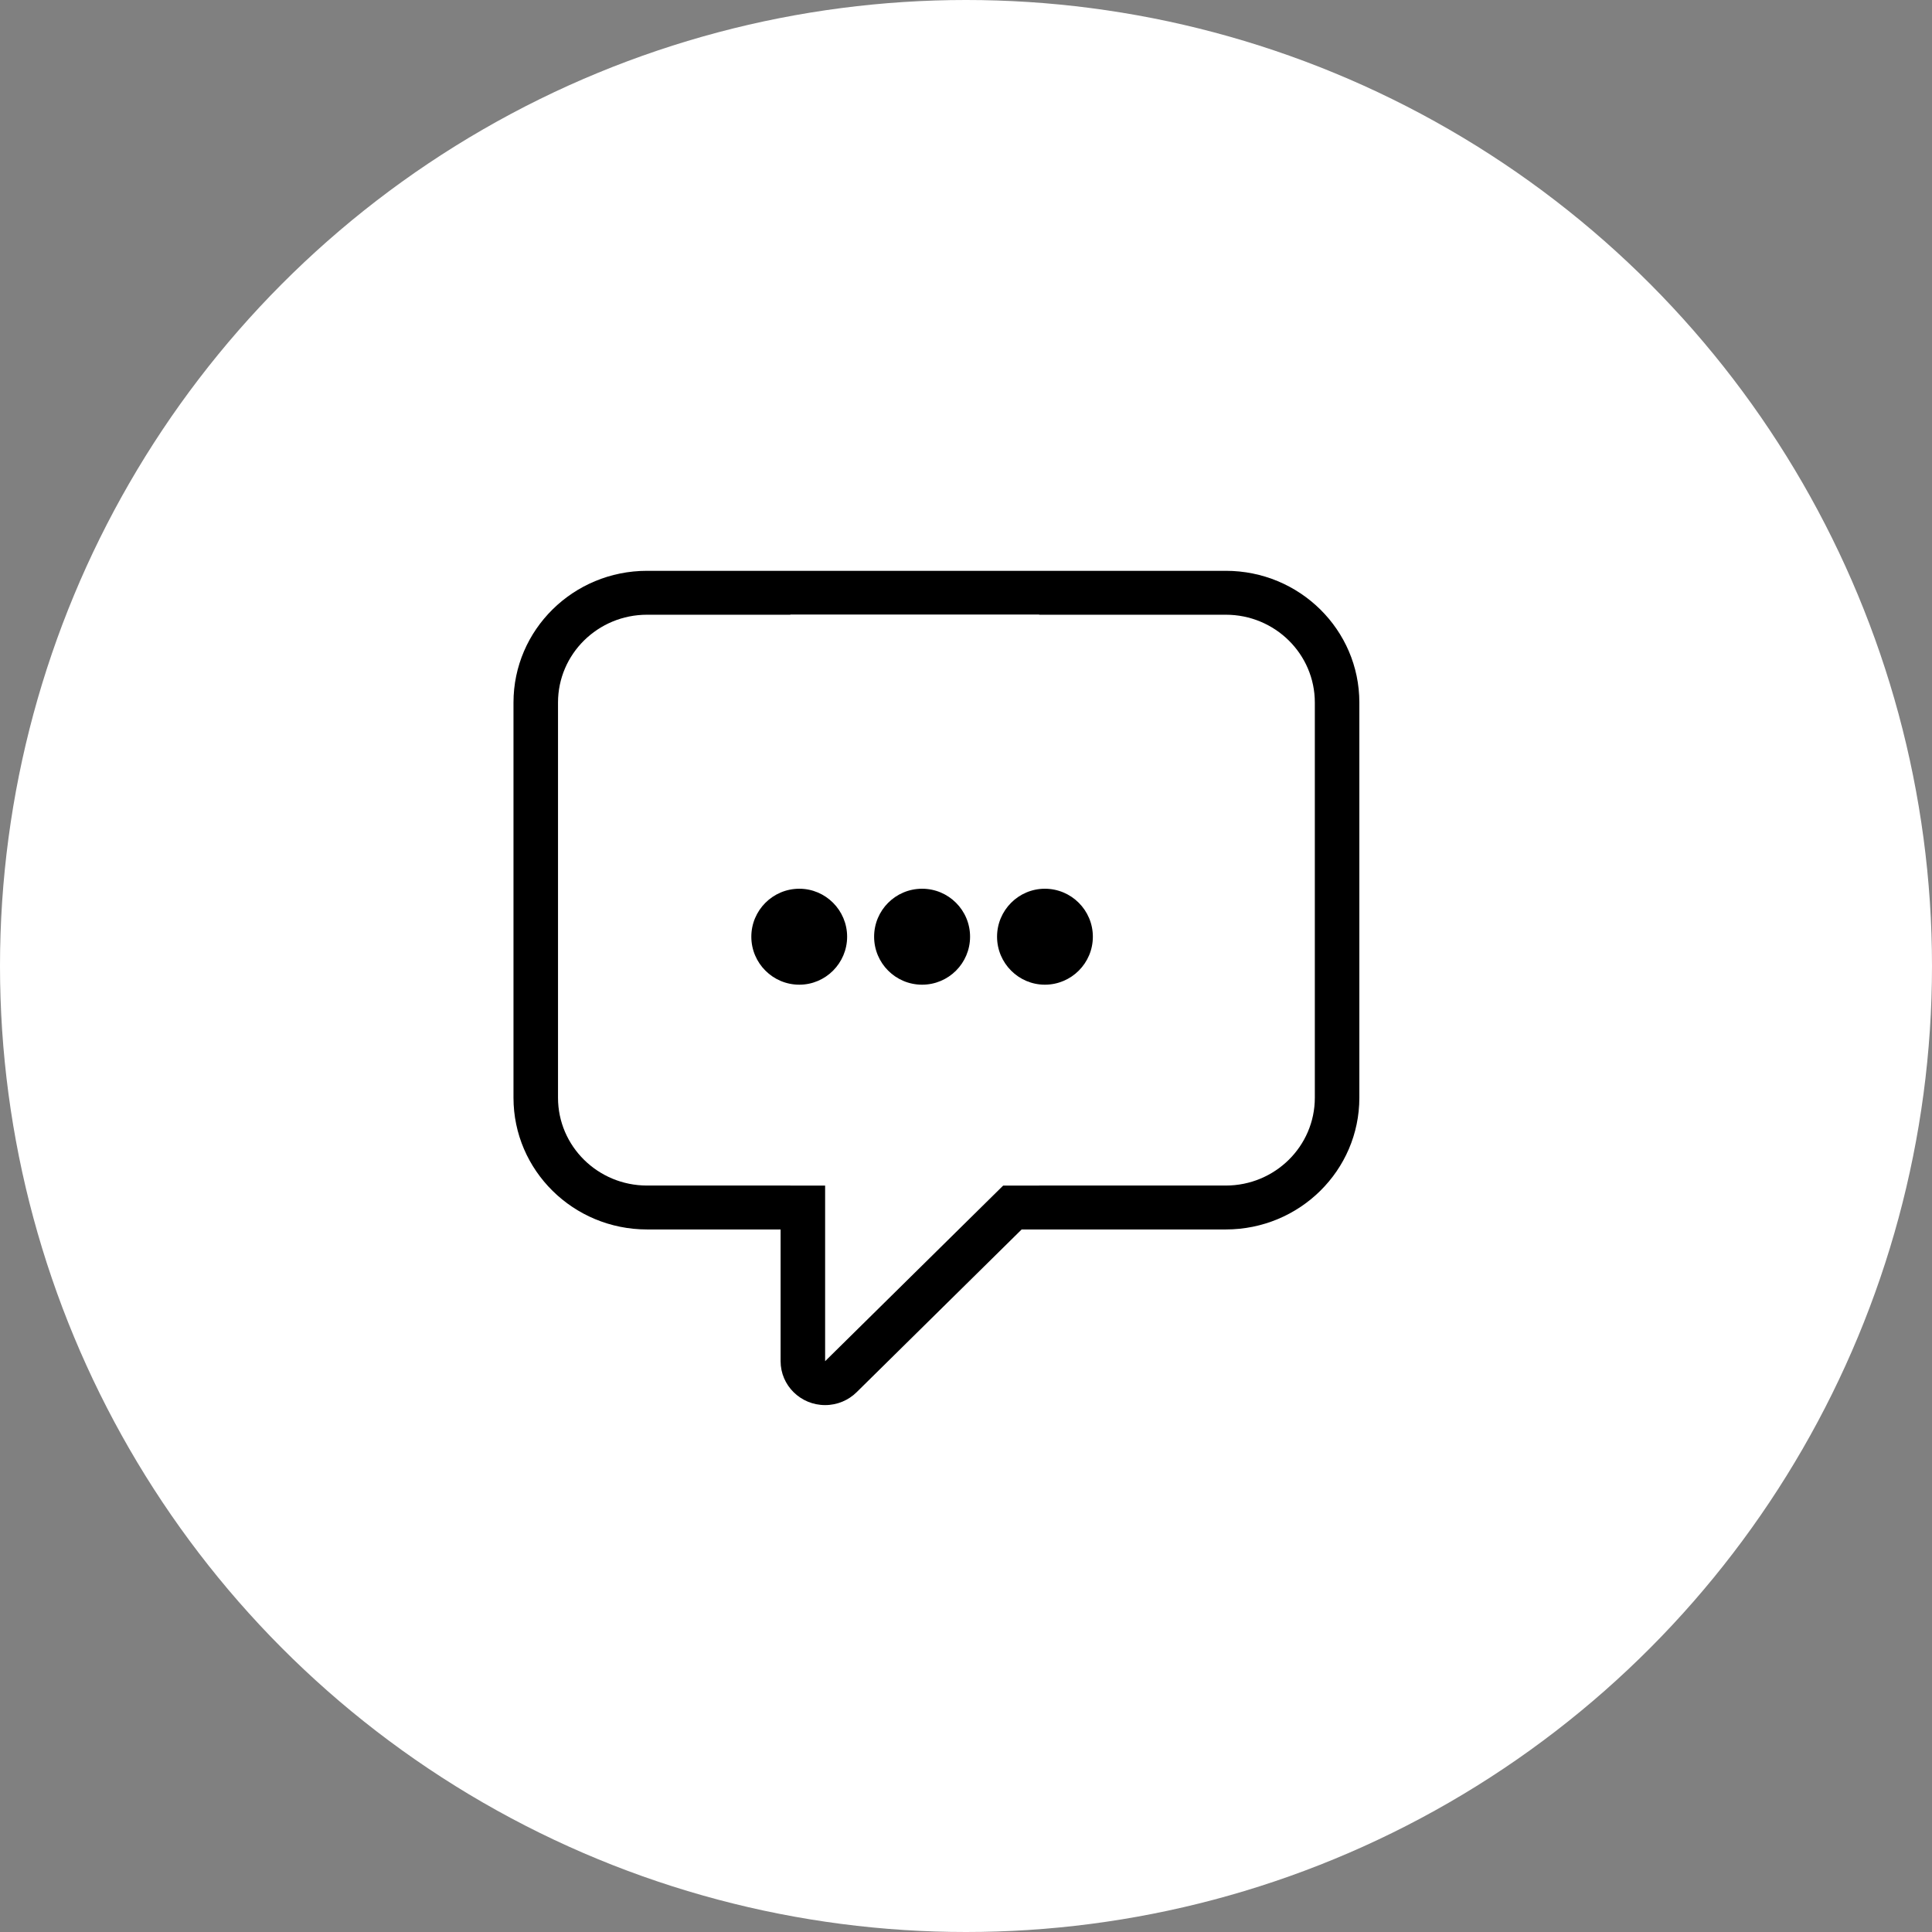 <svg width="132" height="132" viewBox="0 0 132 132" fill="none" xmlns="http://www.w3.org/2000/svg">
<rect x="0" y="0" width="132" height="132" fill="#808080" stroke="none"/>
<circle cx="66" cy="66" r="66" fill="white"/>
<path d="M44.208 39L83.75 39C88.79 39 92.875 43.029 92.875 48V75C92.875 79.97 88.79 84 83.75 84H69.802L58.526 95.121C57.975 95.664 57.215 96 56.375 96C54.695 96 53.333 94.657 53.333 93V84H44.208C39.169 84 35.083 79.97 35.083 75V48C35.083 43.029 39.169 39 44.208 39ZM83.75 42L44.208 42C40.849 42 38.125 44.686 38.125 48L38.125 75C38.125 78.314 40.849 81 44.208 81H56.375V93L68.542 81H83.75C87.11 81 89.833 78.314 89.833 75V48C89.833 44.686 87.11 42 83.75 42ZM62.458 48H65.5V63H62.458V48ZM62.458 69H65.5V75H62.458V69Z" fill="black"/>
<rect x="54" y="42" width="17" height="39" fill="white"/>
<rect width="32" height="32" transform="translate(47 46)" fill="white"/>
<path d="M54.612 60.721C52.803 60.721 51.333 62.191 51.333 63.999C51.333 65.807 52.803 67.277 54.612 67.277C56.408 67.277 57.878 65.807 57.878 63.999C57.878 62.191 56.408 60.721 54.612 60.721Z" fill="black"/>
<path d="M63 67.277C64.811 67.277 66.278 65.81 66.278 63.999C66.278 62.189 64.811 60.721 63 60.721C61.189 60.721 59.722 62.189 59.722 63.999C59.722 65.81 61.189 67.277 63 67.277Z" fill="black"/>
<path d="M71.388 60.721C69.592 60.721 68.122 62.191 68.122 63.999C68.122 65.807 69.592 67.277 71.388 67.277C73.197 67.277 74.667 65.807 74.667 63.999C74.667 62.191 73.197 60.721 71.388 60.721Z" fill="black"/>
</svg>
